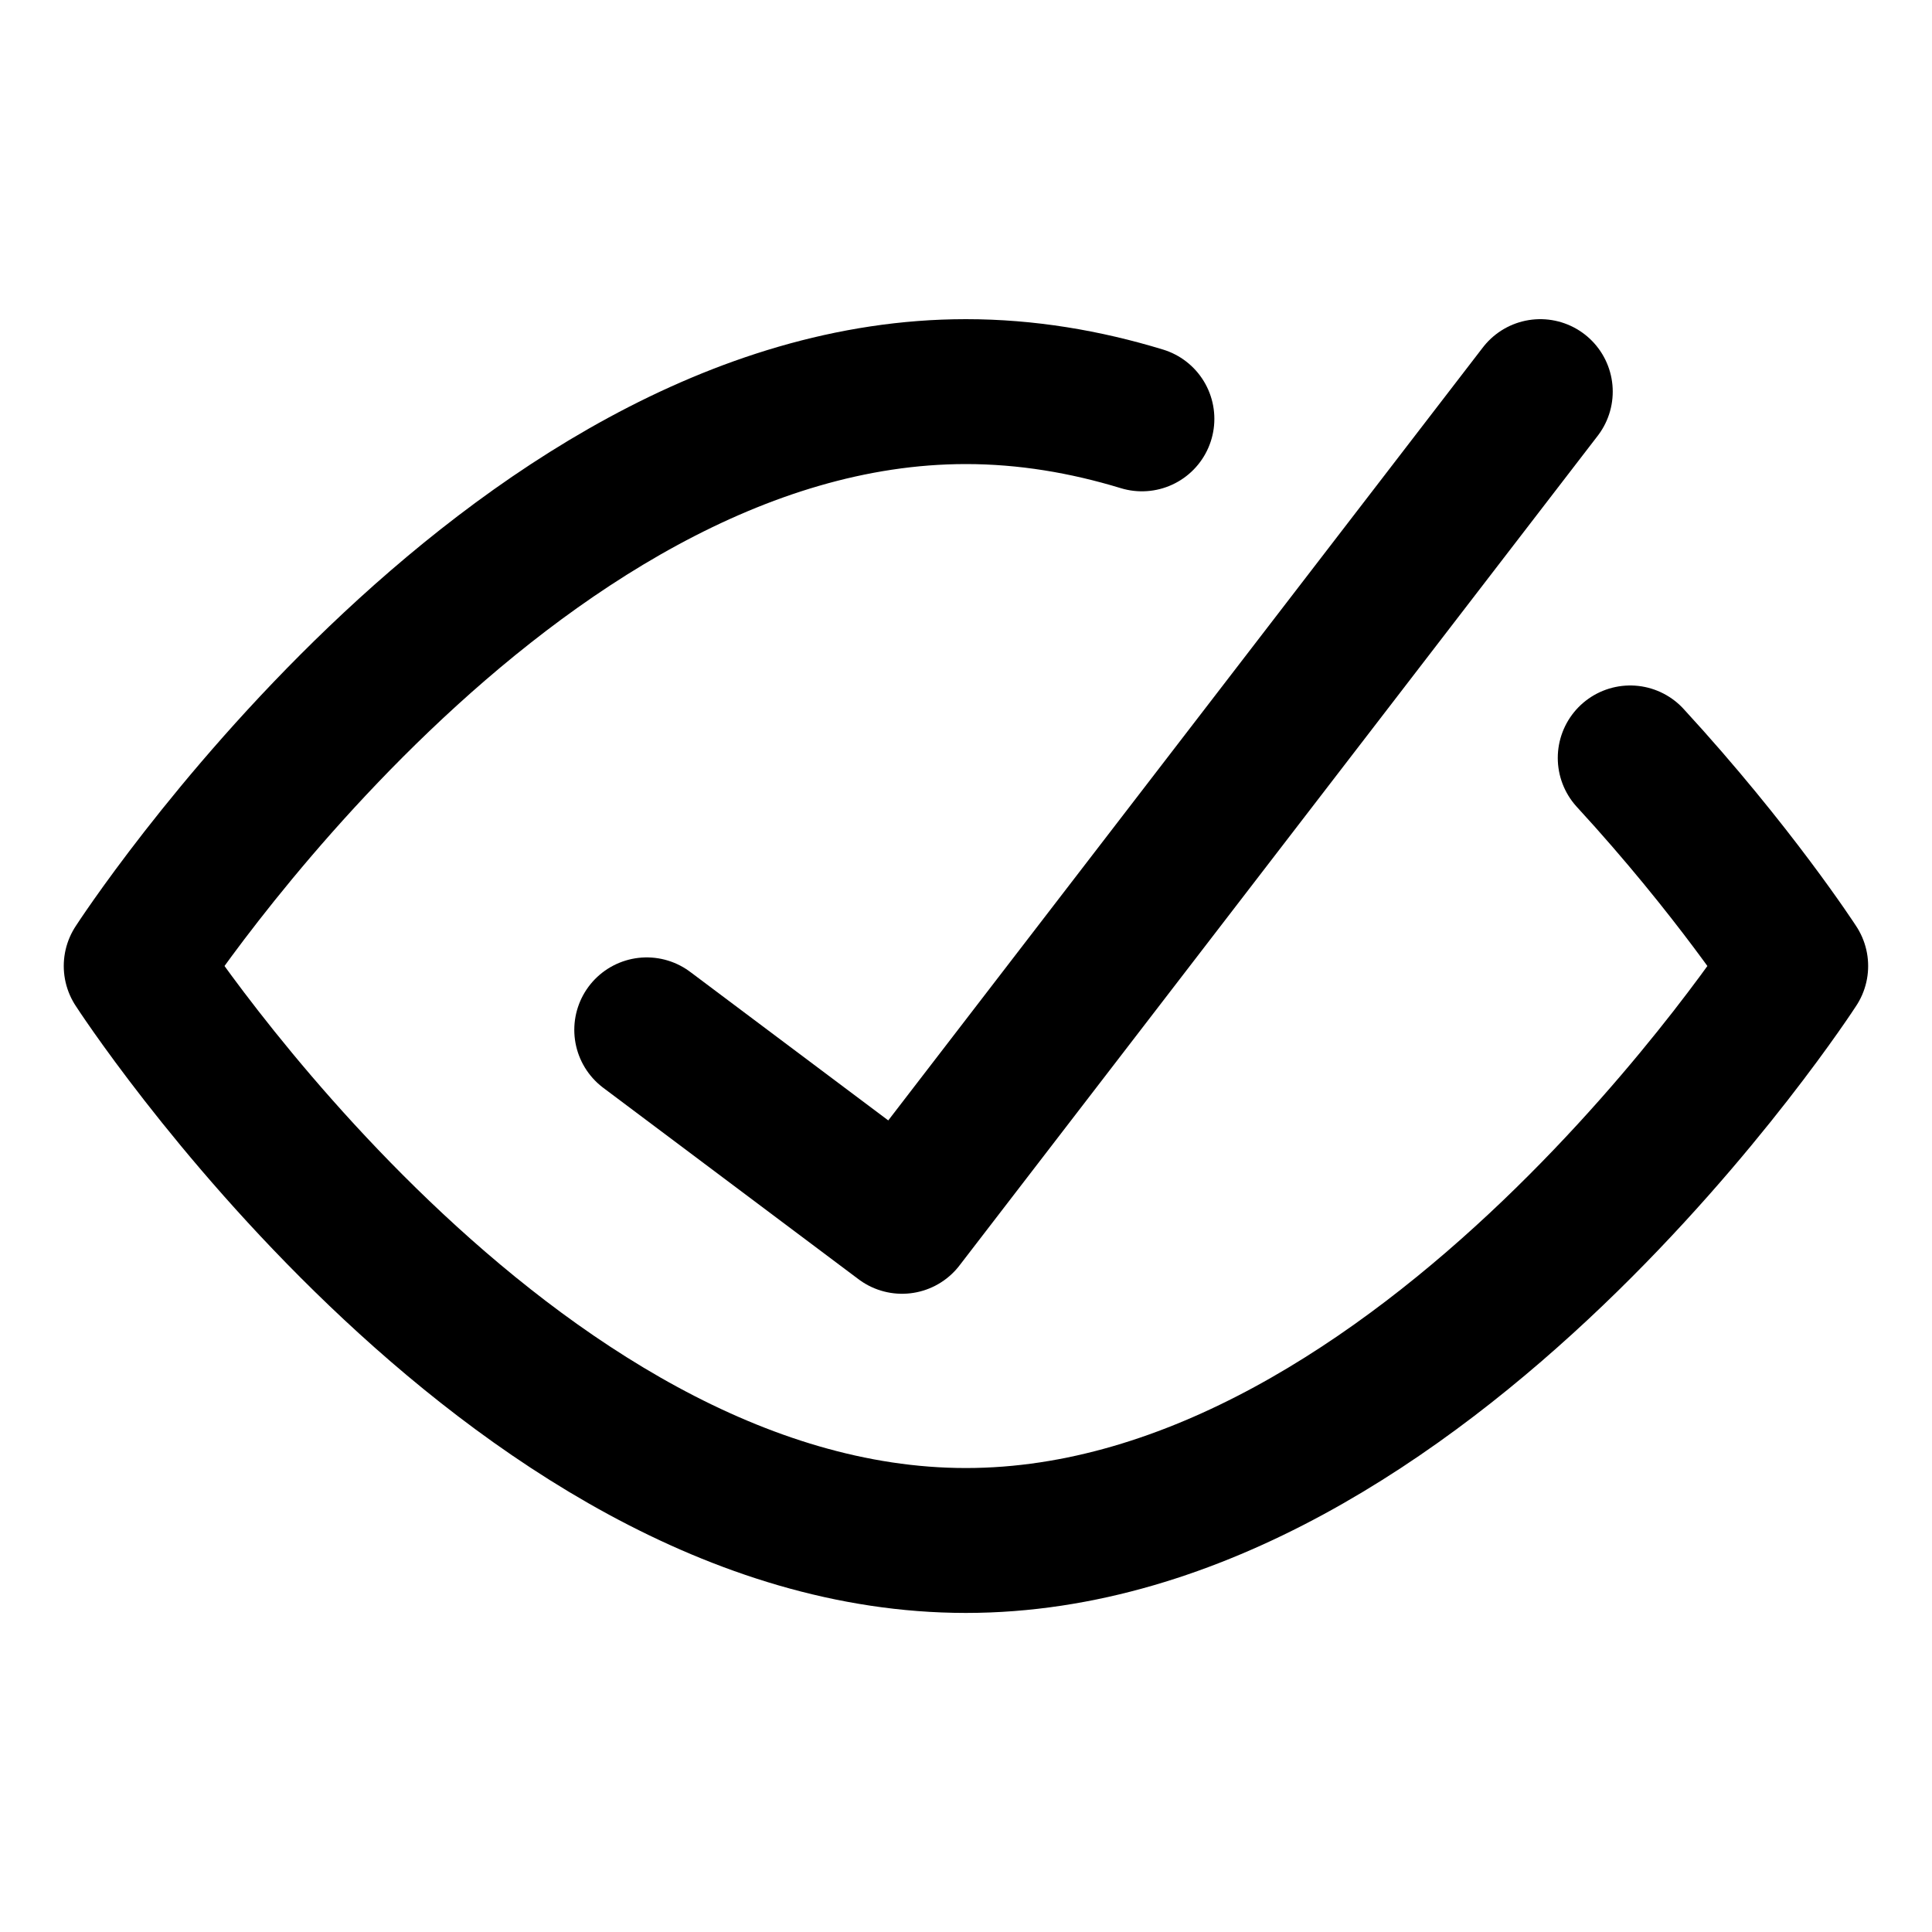 <svg width="20" height="20" viewBox="0 0 20 20" fill="none" xmlns="http://www.w3.org/2000/svg">
<g id="iris-scan-confirm-16">
<g id="iris-scan-confirm--identification-retina-security-approved-success-iris-scan-eye-login">
<path id="Vector" d="M11.821 4.336C11.234 4.157 10.625 4.054 9.999 4.054C5.256 4.054 1.41 10 1.41 10C1.41 10 5.256 15.947 9.999 15.947C14.743 15.947 18.589 10 18.589 10C18.589 10 17.951 9.015 16.876 7.846" stroke="black" stroke-width="1.5" stroke-linecap="round" stroke-linejoin="round"/>
<path id="Vector_2" d="M6.695 10.661L9.338 12.643L15.945 4.054" stroke="black" stroke-width="1.5" stroke-linecap="round" stroke-linejoin="round"/>
</g>
</g>
</svg>
